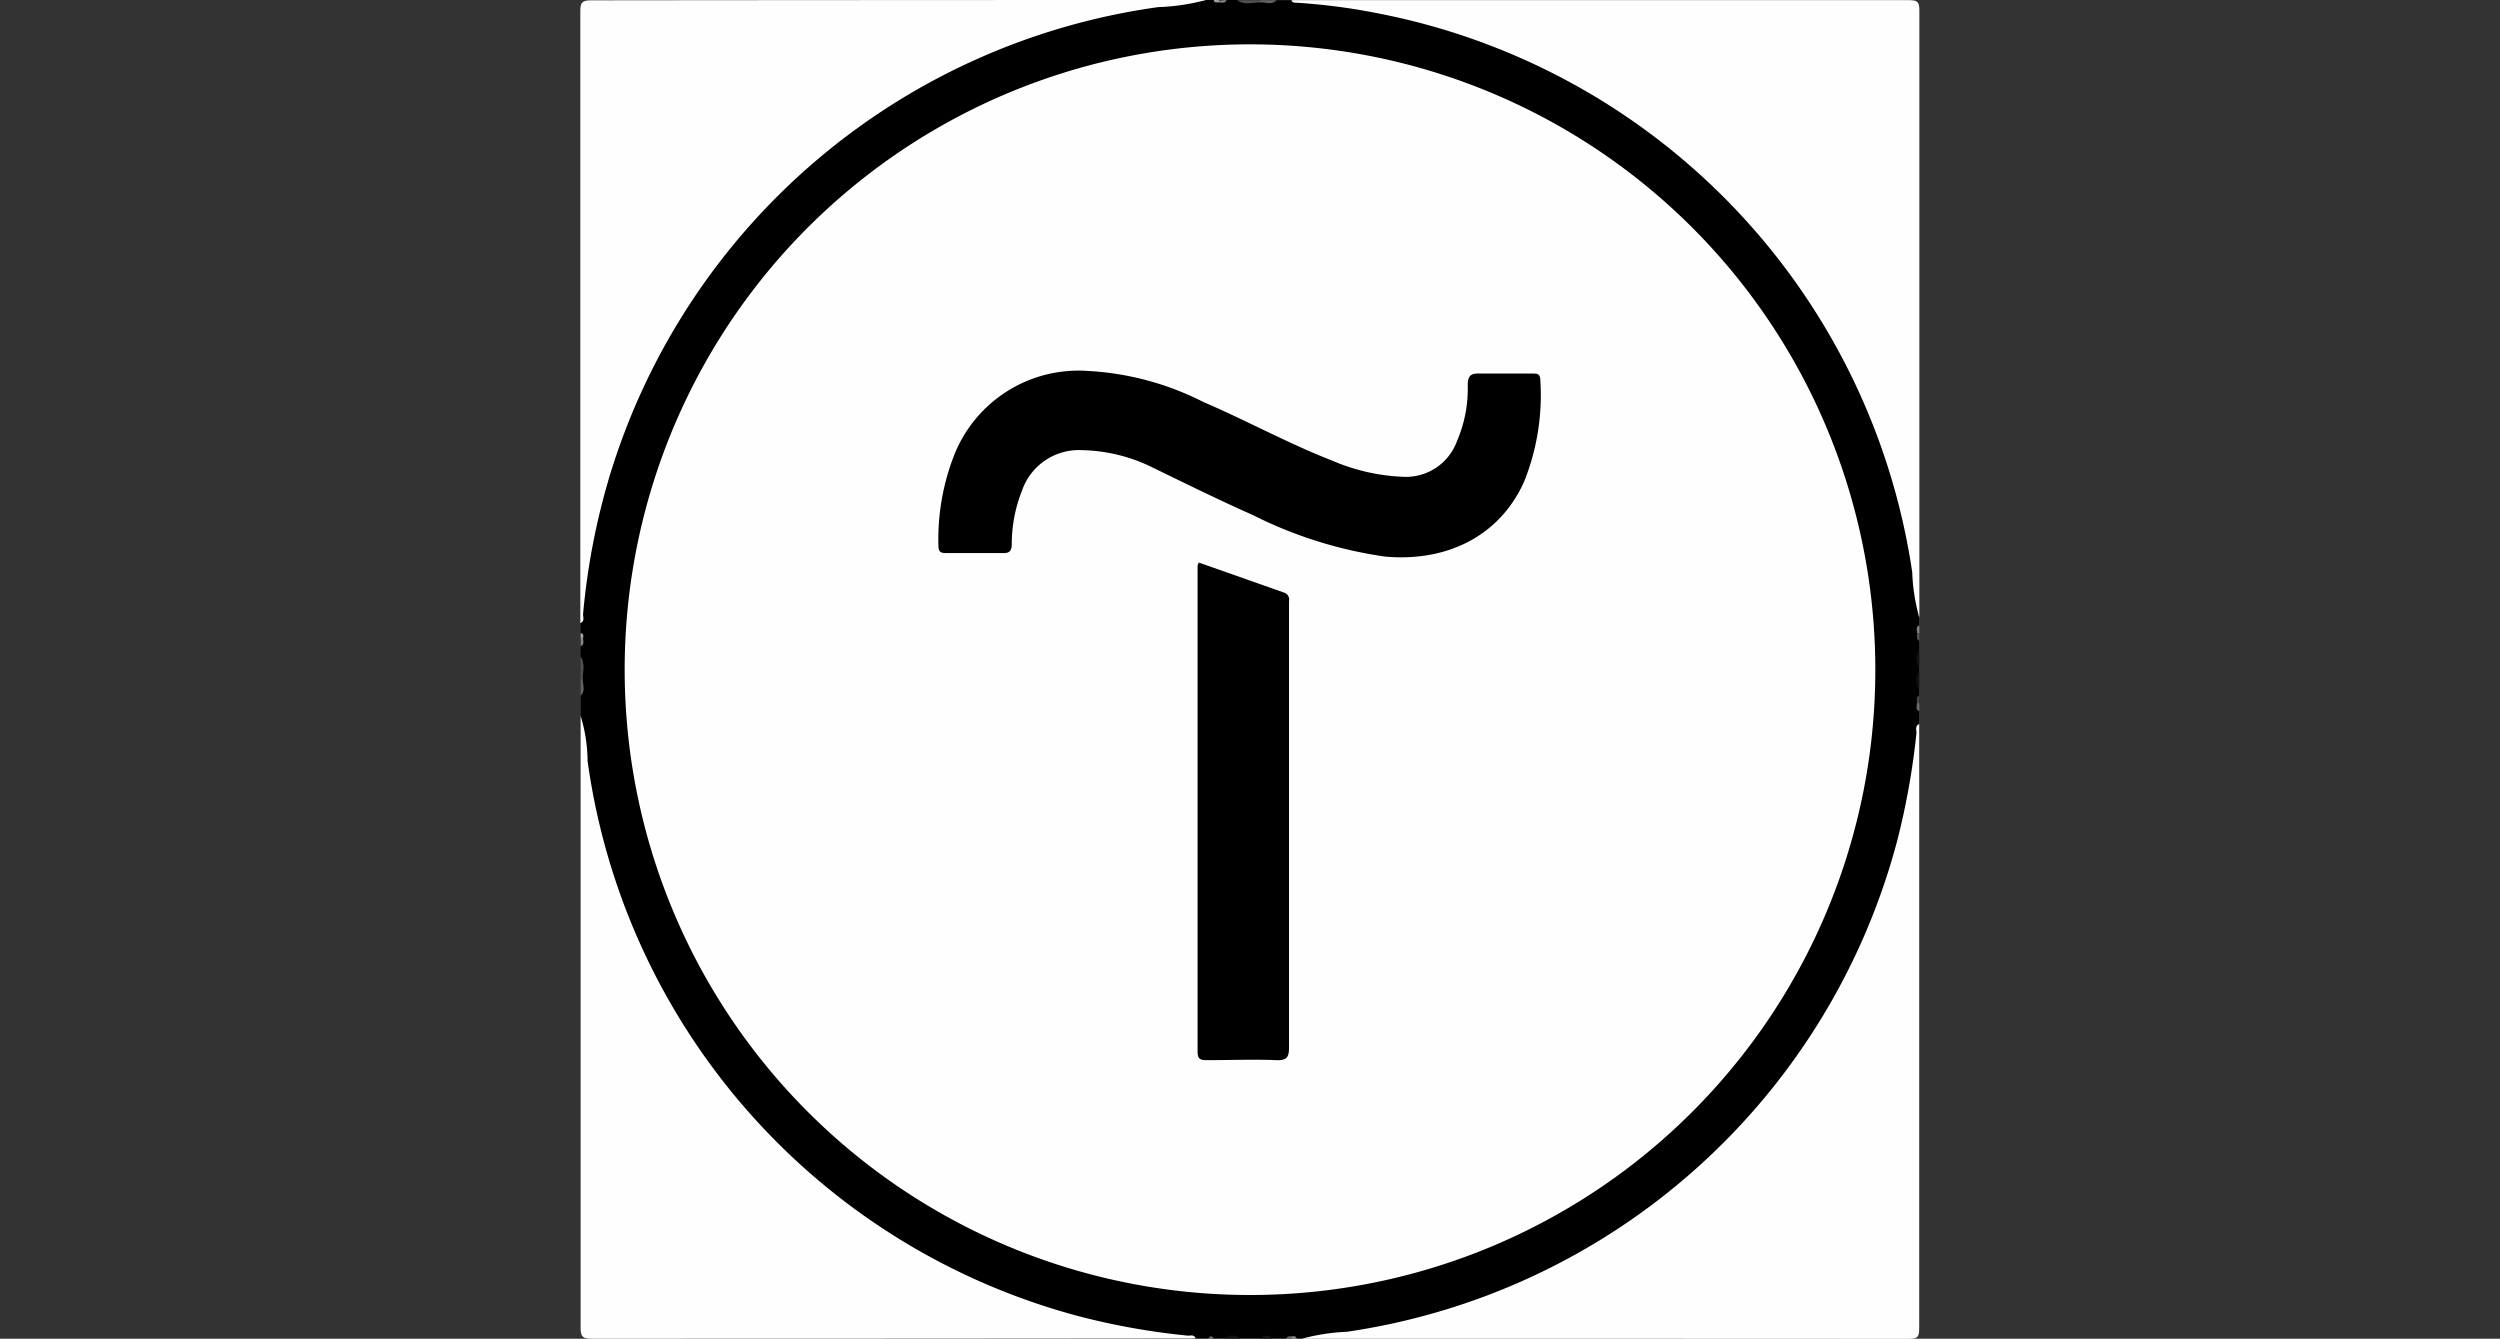 <svg id="Слой_1" data-name="Слой 1" xmlns="http://www.w3.org/2000/svg" viewBox="0 0 155 83"><rect x="0" y="0" width="155" height="83" fill="#333333" stroke="none"/><defs><style>.cls-1{fill:#fefefe;}.cls-2{fill:#505050;}.cls-3{fill:#636363;}.cls-4{fill:#101010;}.cls-5{fill:#646464;}.cls-6{fill:#141414;}.cls-7{fill:#131313;}.cls-8{fill:#474747;}.cls-9{fill:#6c6c6c;}.cls-10{fill:#878787;}.cls-11{fill:#555;}.cls-12{fill:gray;}.cls-13{fill:#a1a1a1;}.cls-14{fill:#6e6e6e;}.cls-15{fill:#6a6a6a;}.cls-16{fill:#898989;}</style></defs><title>Тильда</title><path d="M74.77,0h.48c.1.11.23.08.35.08s.32,0,.45-.08h.64A5.06,5.06,0,0,0,78.1.1c.33,0,.68.09,1-.08h1c1.48.2,3,.15,4.45.41A42.54,42.54,0,0,1,95,3.7,41.62,41.62,0,0,1,117.58,30a29.56,29.56,0,0,1,1.32,8.06.33.33,0,0,0,.08.22v.48c-.14.14-.06.32-.08.48s-.06.34.08.48v.64a1.23,1.23,0,0,0,0,1v.32a1.23,1.23,0,0,0,0,1v.48c-.14.14-.06.32-.08.48s-.06.34.08.48v.8c-.21,1.56-.25,3.12-.56,4.67A41.88,41.88,0,0,1,84.29,82.66c-1.18.21-2.39.14-3.57.32h-.32c-.09-.1-.21-.08-.32-.08s-.23,0-.32.08h-.8a.87.87,0,0,0-.8,0H76.86a1.23,1.23,0,0,0-1,0h-.64a.21.21,0,0,0-.32,0h-.8a48,48,0,0,1-5-.63A41.93,41.93,0,0,1,40.27,60.24,39.65,39.65,0,0,1,36.2,46.85c-.09-.81,0-1.65-.19-2.46V43.11c.17-.32,0-.67.08-1A5.07,5.07,0,0,0,36,40.7v-.64c.13-.13.07-.3.08-.45s0-.25-.08-.35v-.64c.22-1.61.24-3.23.55-4.84a41.79,41.79,0,0,1,7.1-16.55A41.13,41.13,0,0,1,57,5.25,40.63,40.63,0,0,1,72.15.2C73,.1,73.9.17,74.77,0Z"/><path class="cls-1" d="M74.77,0a13,13,0,0,1-2.95.44,41.49,41.49,0,0,0-34,29,43.19,43.19,0,0,0-1.67,8.64c0,.19.11.44-.17.55q0-19,0-37.91c0-.58.12-.7.7-.7Q55.73,0,74.77,0Z"/><path class="cls-1" d="M119,38.28a11.38,11.38,0,0,1-.44-2.79A41.46,41.46,0,0,0,85.24.79,37.7,37.7,0,0,0,80.39.17c-.13,0-.27,0-.32-.16q19.13,0,38.27,0c.55,0,.66.11.66.66Q119,19.47,119,38.28Z"/><path class="cls-1" d="M36,44.39a9.77,9.77,0,0,1,.43,2.79A41.5,41.5,0,0,0,66.94,81.62a43.74,43.74,0,0,0,6.71,1.19c.17,0,.39-.08.48.17Q55.41,83,36.7,83c-.58,0-.7-.12-.7-.7Q36,63.35,36,44.39Z"/><path class="cls-1" d="M80.72,83a12.69,12.69,0,0,1,2.79-.43,41.5,41.5,0,0,0,34.11-30.42,45.78,45.78,0,0,0,1.2-6.7c0-.19-.1-.44.17-.56q0,18.73,0,37.46c0,.55-.11.66-.66.66Q99.53,83,80.72,83Z"/><path class="cls-2" d="M78.15.15c-.49,0-1,.18-1.45-.13h1.45q.08,0,.05.09S78.17.15,78.15.15Z"/><path class="cls-2" d="M36,40.7c.31.46.12,1,.13,1.45,0,.06-.09.06-.13,0Z"/><path class="cls-3" d="M36,42.14h.13c0,.32.19.68-.13,1Z"/><path class="cls-4" d="M119,42.63a.73.73,0,0,1,0-1Z"/><path class="cls-4" d="M119,41.34a.73.73,0,0,1,0-1Z"/><path class="cls-5" d="M78.15.15s0-.09,0-.13h1C78.83.34,78.47.12,78.15.15Z"/><path class="cls-6" d="M75.89,83a.73.73,0,0,1,1,0Z"/><path class="cls-7" d="M78.14,83a.54.54,0,0,1,.8,0Z"/><path class="cls-8" d="M118.85,43.6c0-.18-.07-.37.13-.49v.48Q118.93,43.69,118.85,43.6Z"/><path class="cls-9" d="M118.85,43.6H119v.48C118.72,44,118.86,43.77,118.85,43.6Z"/><path class="cls-10" d="M36.15,39.57c0,.18.1.38-.14.49v-.48Q36.08,39.47,36.15,39.57Z"/><path class="cls-11" d="M119,39.73c-.21-.12-.16-.31-.13-.49s.1-.06.13,0Z"/><path class="cls-12" d="M119,39.25h-.13c0-.17-.14-.38.13-.47Z"/><path class="cls-10" d="M76.05,0c-.11.24-.31.15-.49.14s-.06-.06,0-.09,0,0,.05,0Z"/><path class="cls-13" d="M36.15,39.57H36v-.32C36.22,39.29,36.17,39.43,36.15,39.57Z"/><path class="cls-14" d="M74.93,83c.11-.22.21-.19.32,0Z"/><path class="cls-13" d="M75.57,0a1.24,1.24,0,0,1,0,.14c-.13,0-.28.07-.32-.14Z"/><path class="cls-15" d="M79.75,83c.06-.17.19-.16.33-.14s.06.06,0,.09,0,0-.05,0Z"/><path class="cls-16" d="M80.07,83a1.11,1.11,0,0,1,0-.14c.13,0,.28-.07.31.14Z"/><path class="cls-1" d="M77.52,80.29a38.77,38.77,0,1,1,38.75-38.76A38.76,38.76,0,0,1,77.52,80.29Z"/><path d="M67.47,23a17.85,17.85,0,0,1,7.13,1.92c2.7,1.16,5.28,2.58,8,3.64a12.32,12.32,0,0,0,4.36,1,3.37,3.37,0,0,0,3.38-2.23A8.18,8.18,0,0,0,91,23.89c0-.62.21-.76.79-.73,1.07,0,2.14,0,3.21,0,.3,0,.49,0,.5.41a14.38,14.38,0,0,1-1,6.28c-1.49,3.34-4.73,5-8.61,4.66a26.51,26.51,0,0,1-8.22-2.58C75.57,31,73.55,30,71.49,29a10.28,10.28,0,0,0-4.4-1.09,3.73,3.73,0,0,0-3.73,2.52,8.94,8.94,0,0,0-.63,3.29c0,.46-.15.59-.6.57-1.12,0-2.25,0-3.38,0-.38,0-.57,0-.57-.5a14.38,14.38,0,0,1,.92-5.42A8.29,8.29,0,0,1,67.47,23Z"/><path d="M74.33,34.88l5.25,1.85a.46.46,0,0,1,.34.54c0,.62,0,1.23,0,1.85q0,12.9,0,25.8c0,.6-.11.83-.77.81-1.44-.06-2.89,0-4.34,0-.4,0-.56-.08-.56-.52q0-15.07,0-30.14A1,1,0,0,1,74.33,34.88Z"/></svg>